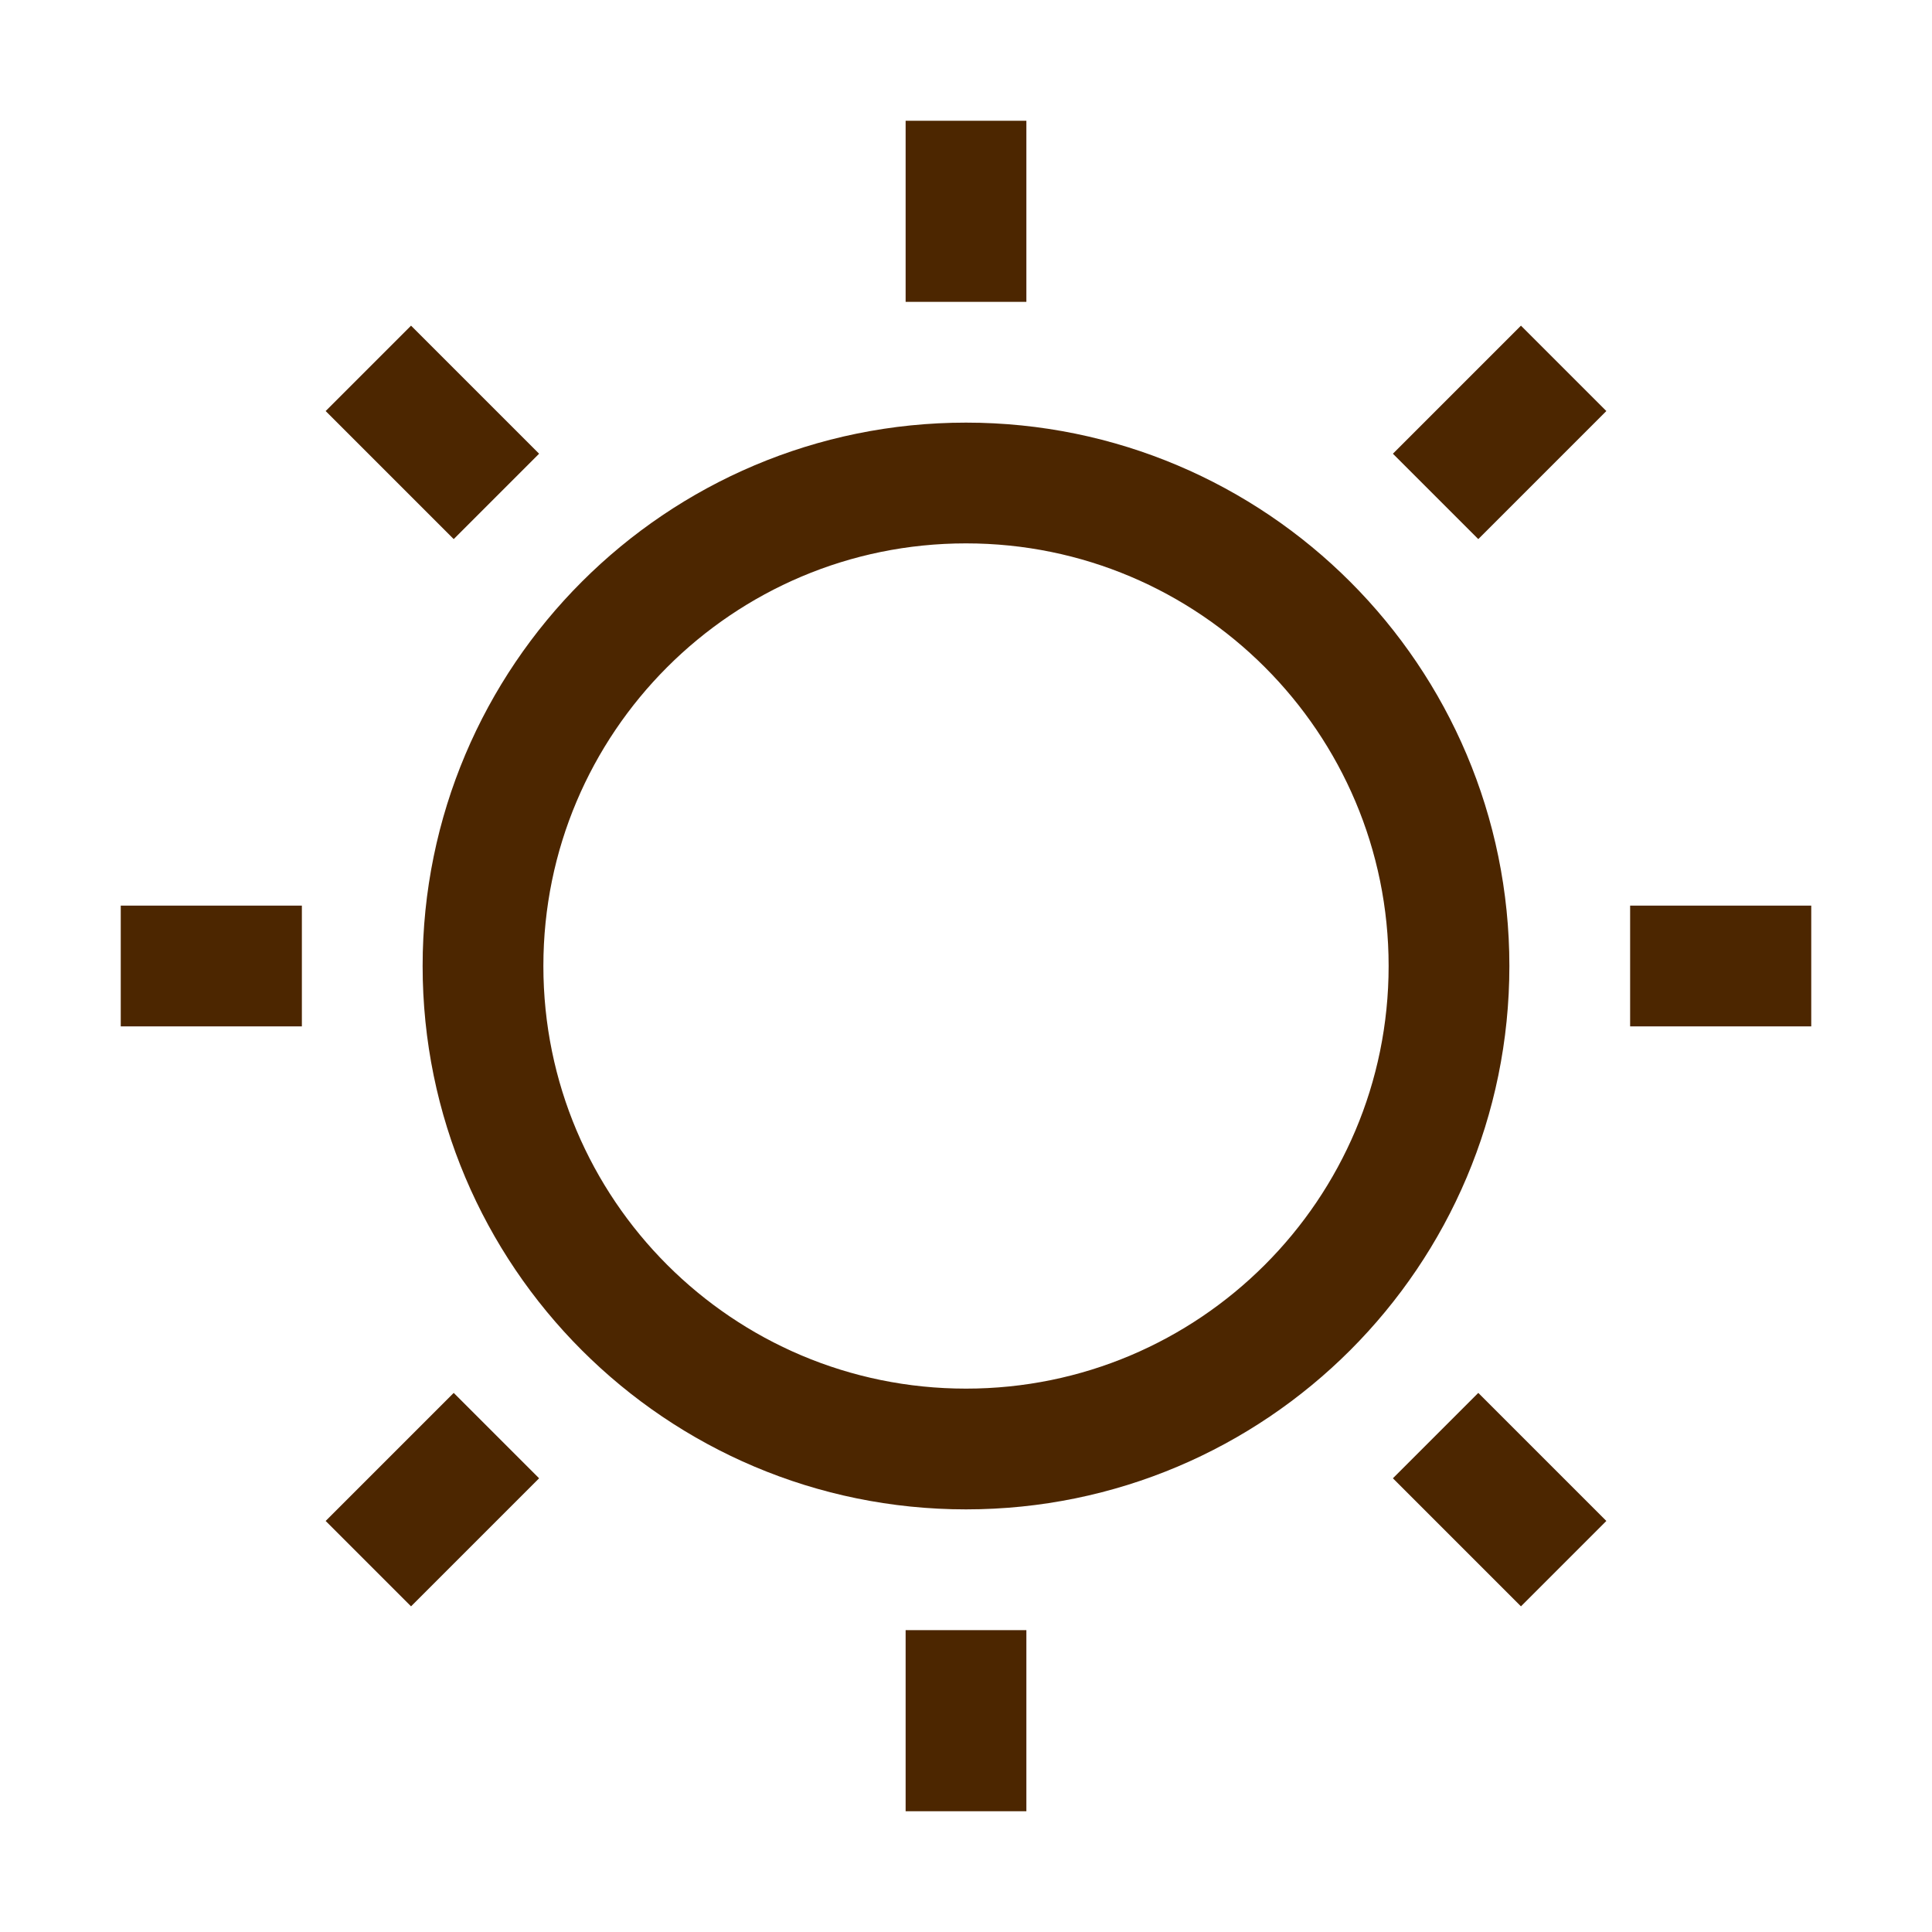 <svg width="32" height="32" viewBox="0 0 32 32" fill="none" xmlns="http://www.w3.org/2000/svg">
<path d="M16 24C20.418 24 24 20.418 24 16C24 11.582 20.418 8 16 8C11.582 8 8 11.582 8 16C8 20.418 11.582 24 16 24Z" stroke="#4C2600" stroke-width="2"/>
<path d="M6.101 6.101L8.222 8.222M16 2V5V2ZM25.899 6.101L23.778 8.222L25.899 6.101ZM30 16H27H30ZM25.899 25.899L23.778 23.778L25.899 25.899ZM16 30V27V30ZM6.101 25.899L8.222 23.778L6.101 25.899ZM2 16H5H2Z" stroke="#4C2600" stroke-width="2"/>
</svg>
